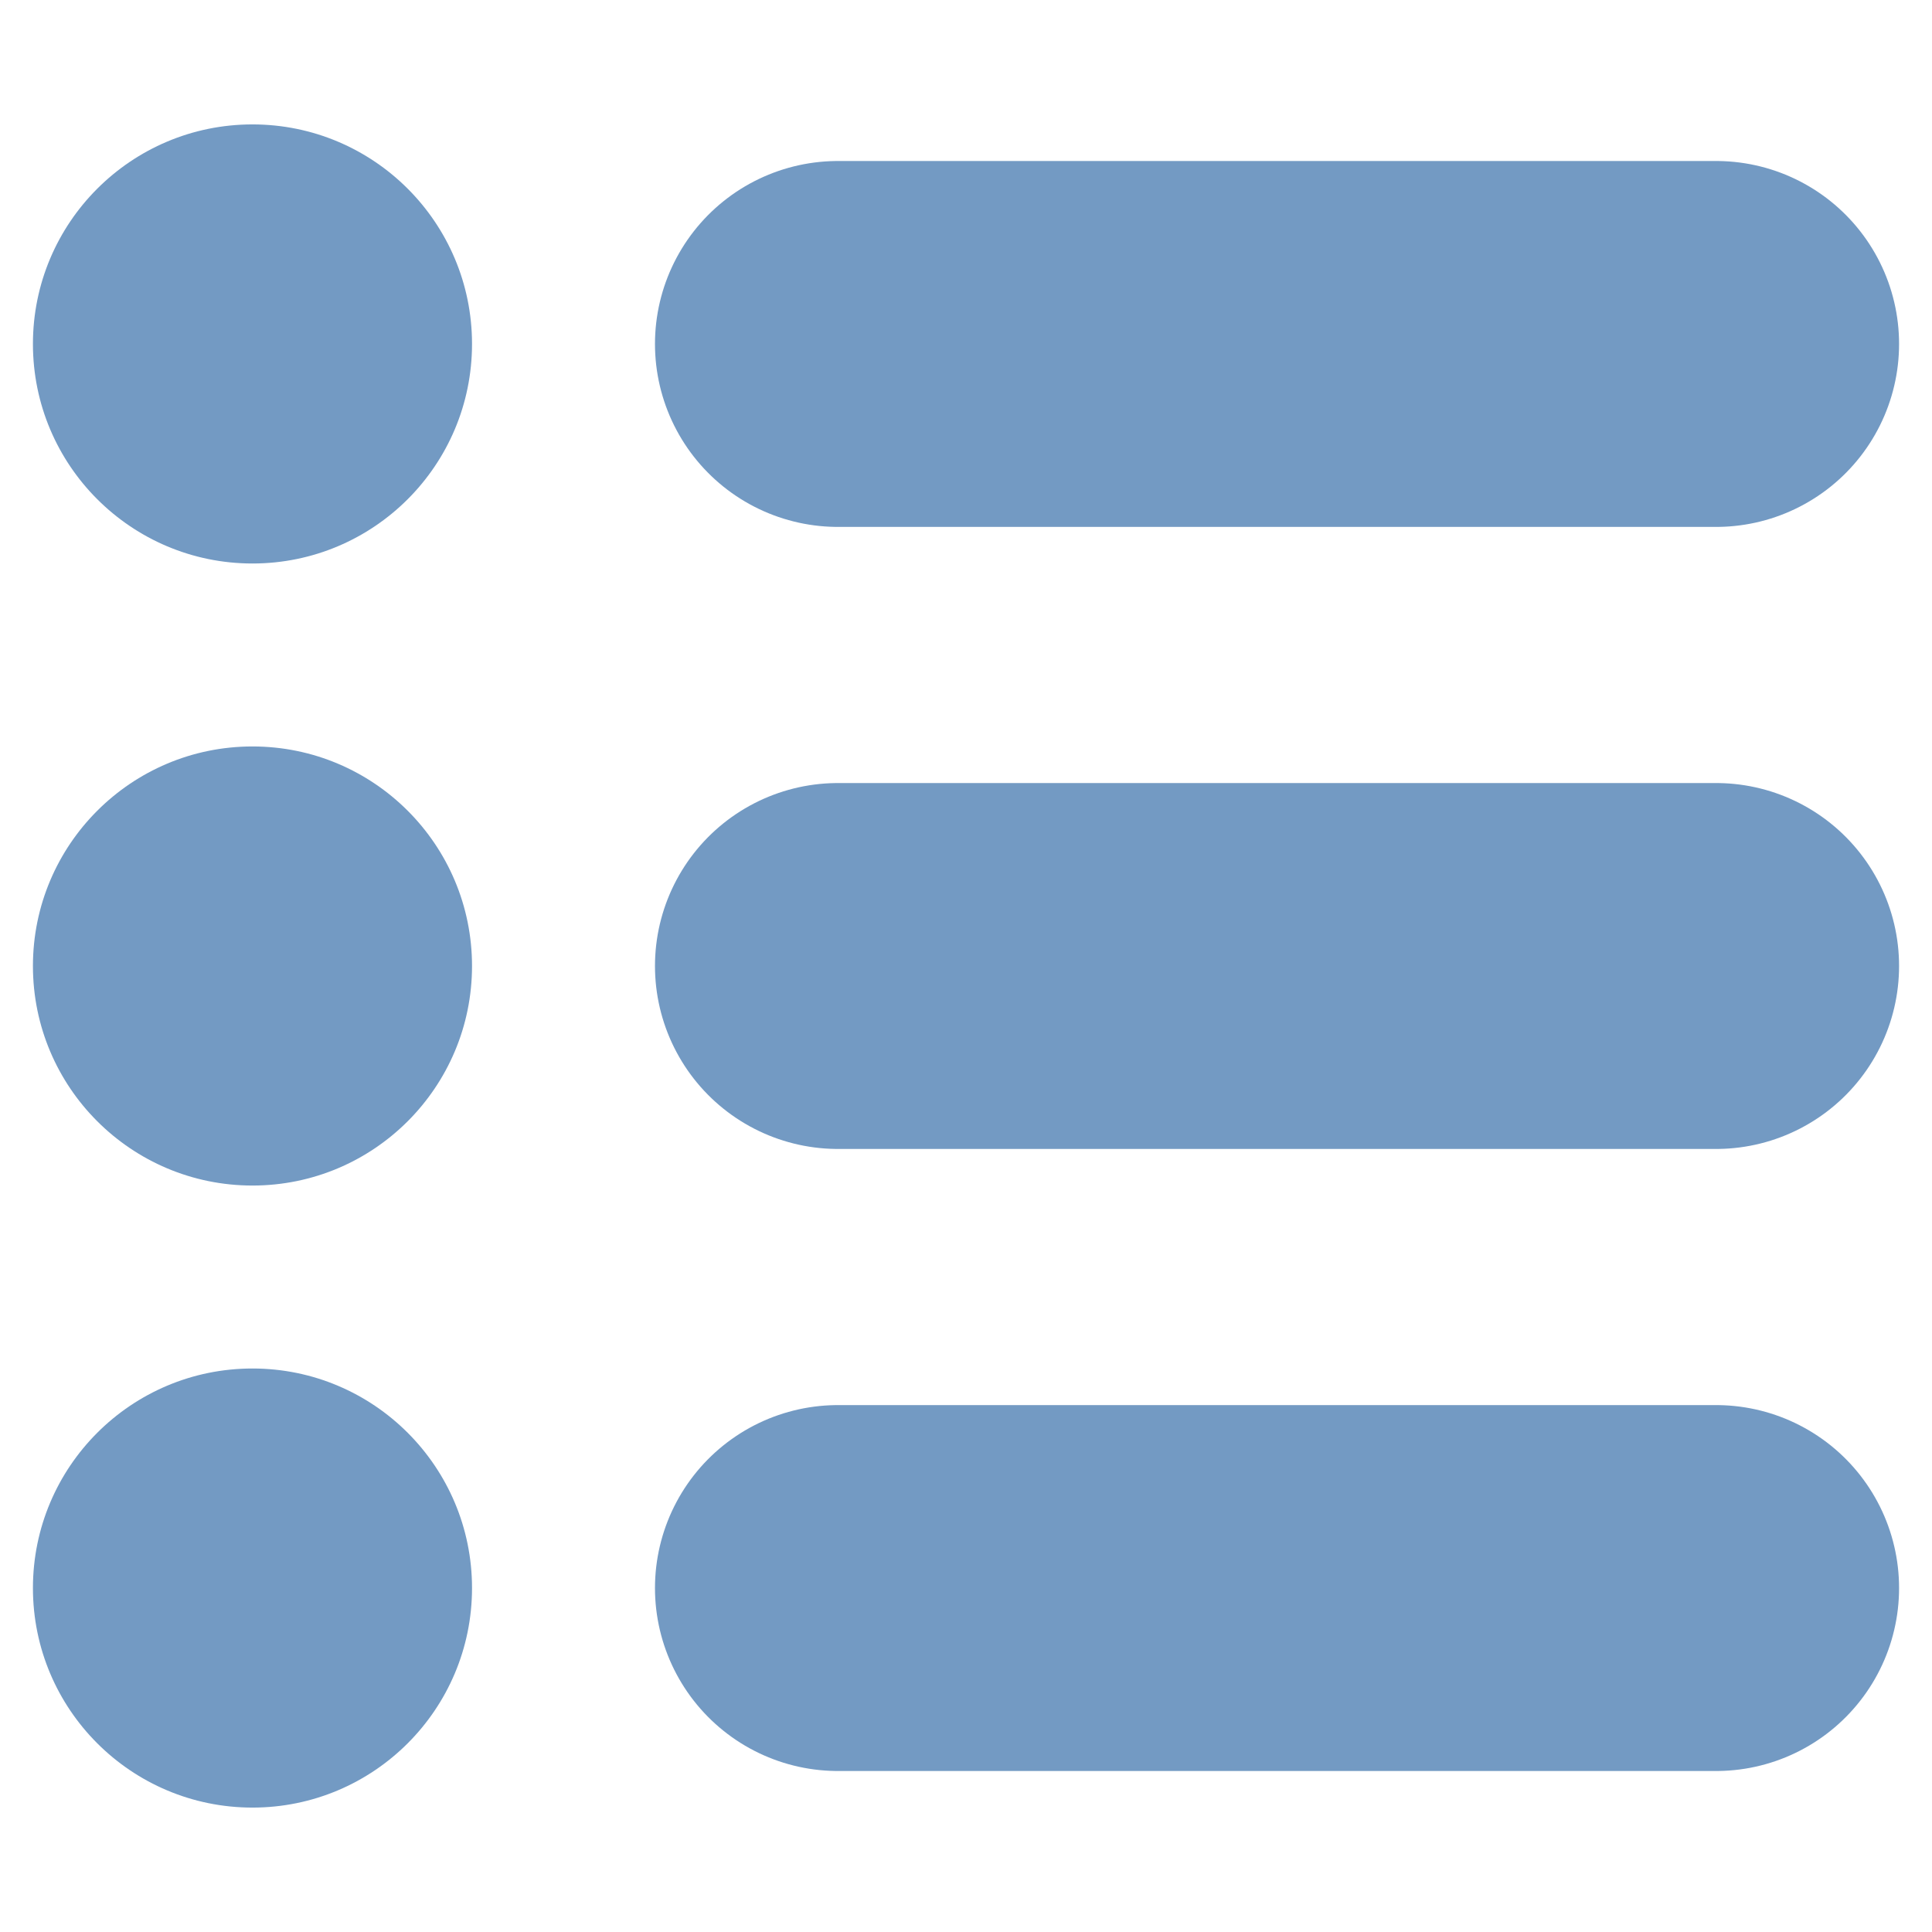 <?xml version="1.0" encoding="UTF-8" standalone="yes"?>
<svg xmlns="http://www.w3.org/2000/svg" viewBox="0 0 264 264" width="264" height="264">
 <defs>
  <linearGradient id="plate" x1="0%" y1="0%" x2="100%" y2="75%">
   <stop offset="2.5%" stop-color="#d2e2e8" />
   <stop offset="15%" stop-color="#e8f0f9" />
   <stop offset="100%" stop-color="#e8f0f9" />
  </linearGradient>
 </defs>
 <style type="text/css">
  <![CDATA[
  svg { fill: transparent; }
  #listitem .dot { fill: #739ac3; stroke: none; }
  #listitem .item { fill: none; stroke: #739ac3; stroke-width: 25; stroke-linecap: round; }
  ]]>
 </style>
 <symbol id="listitem" viewBox="0 0 130 32">
  <circle class="dot" cx="16" cy="16" r="15" />
  <path class="item" d="M56,16 h 60s" />
 </symbol>
 <g>
  <use href="#listitem" x="2.5" y="15" height="64" width="260" />
  <use href="#listitem" x="2.5" y="100" height="64" width="260" />
  <use href="#listitem" x="2.5" y="185" height="64" width="260" />
 </g>
</svg>
